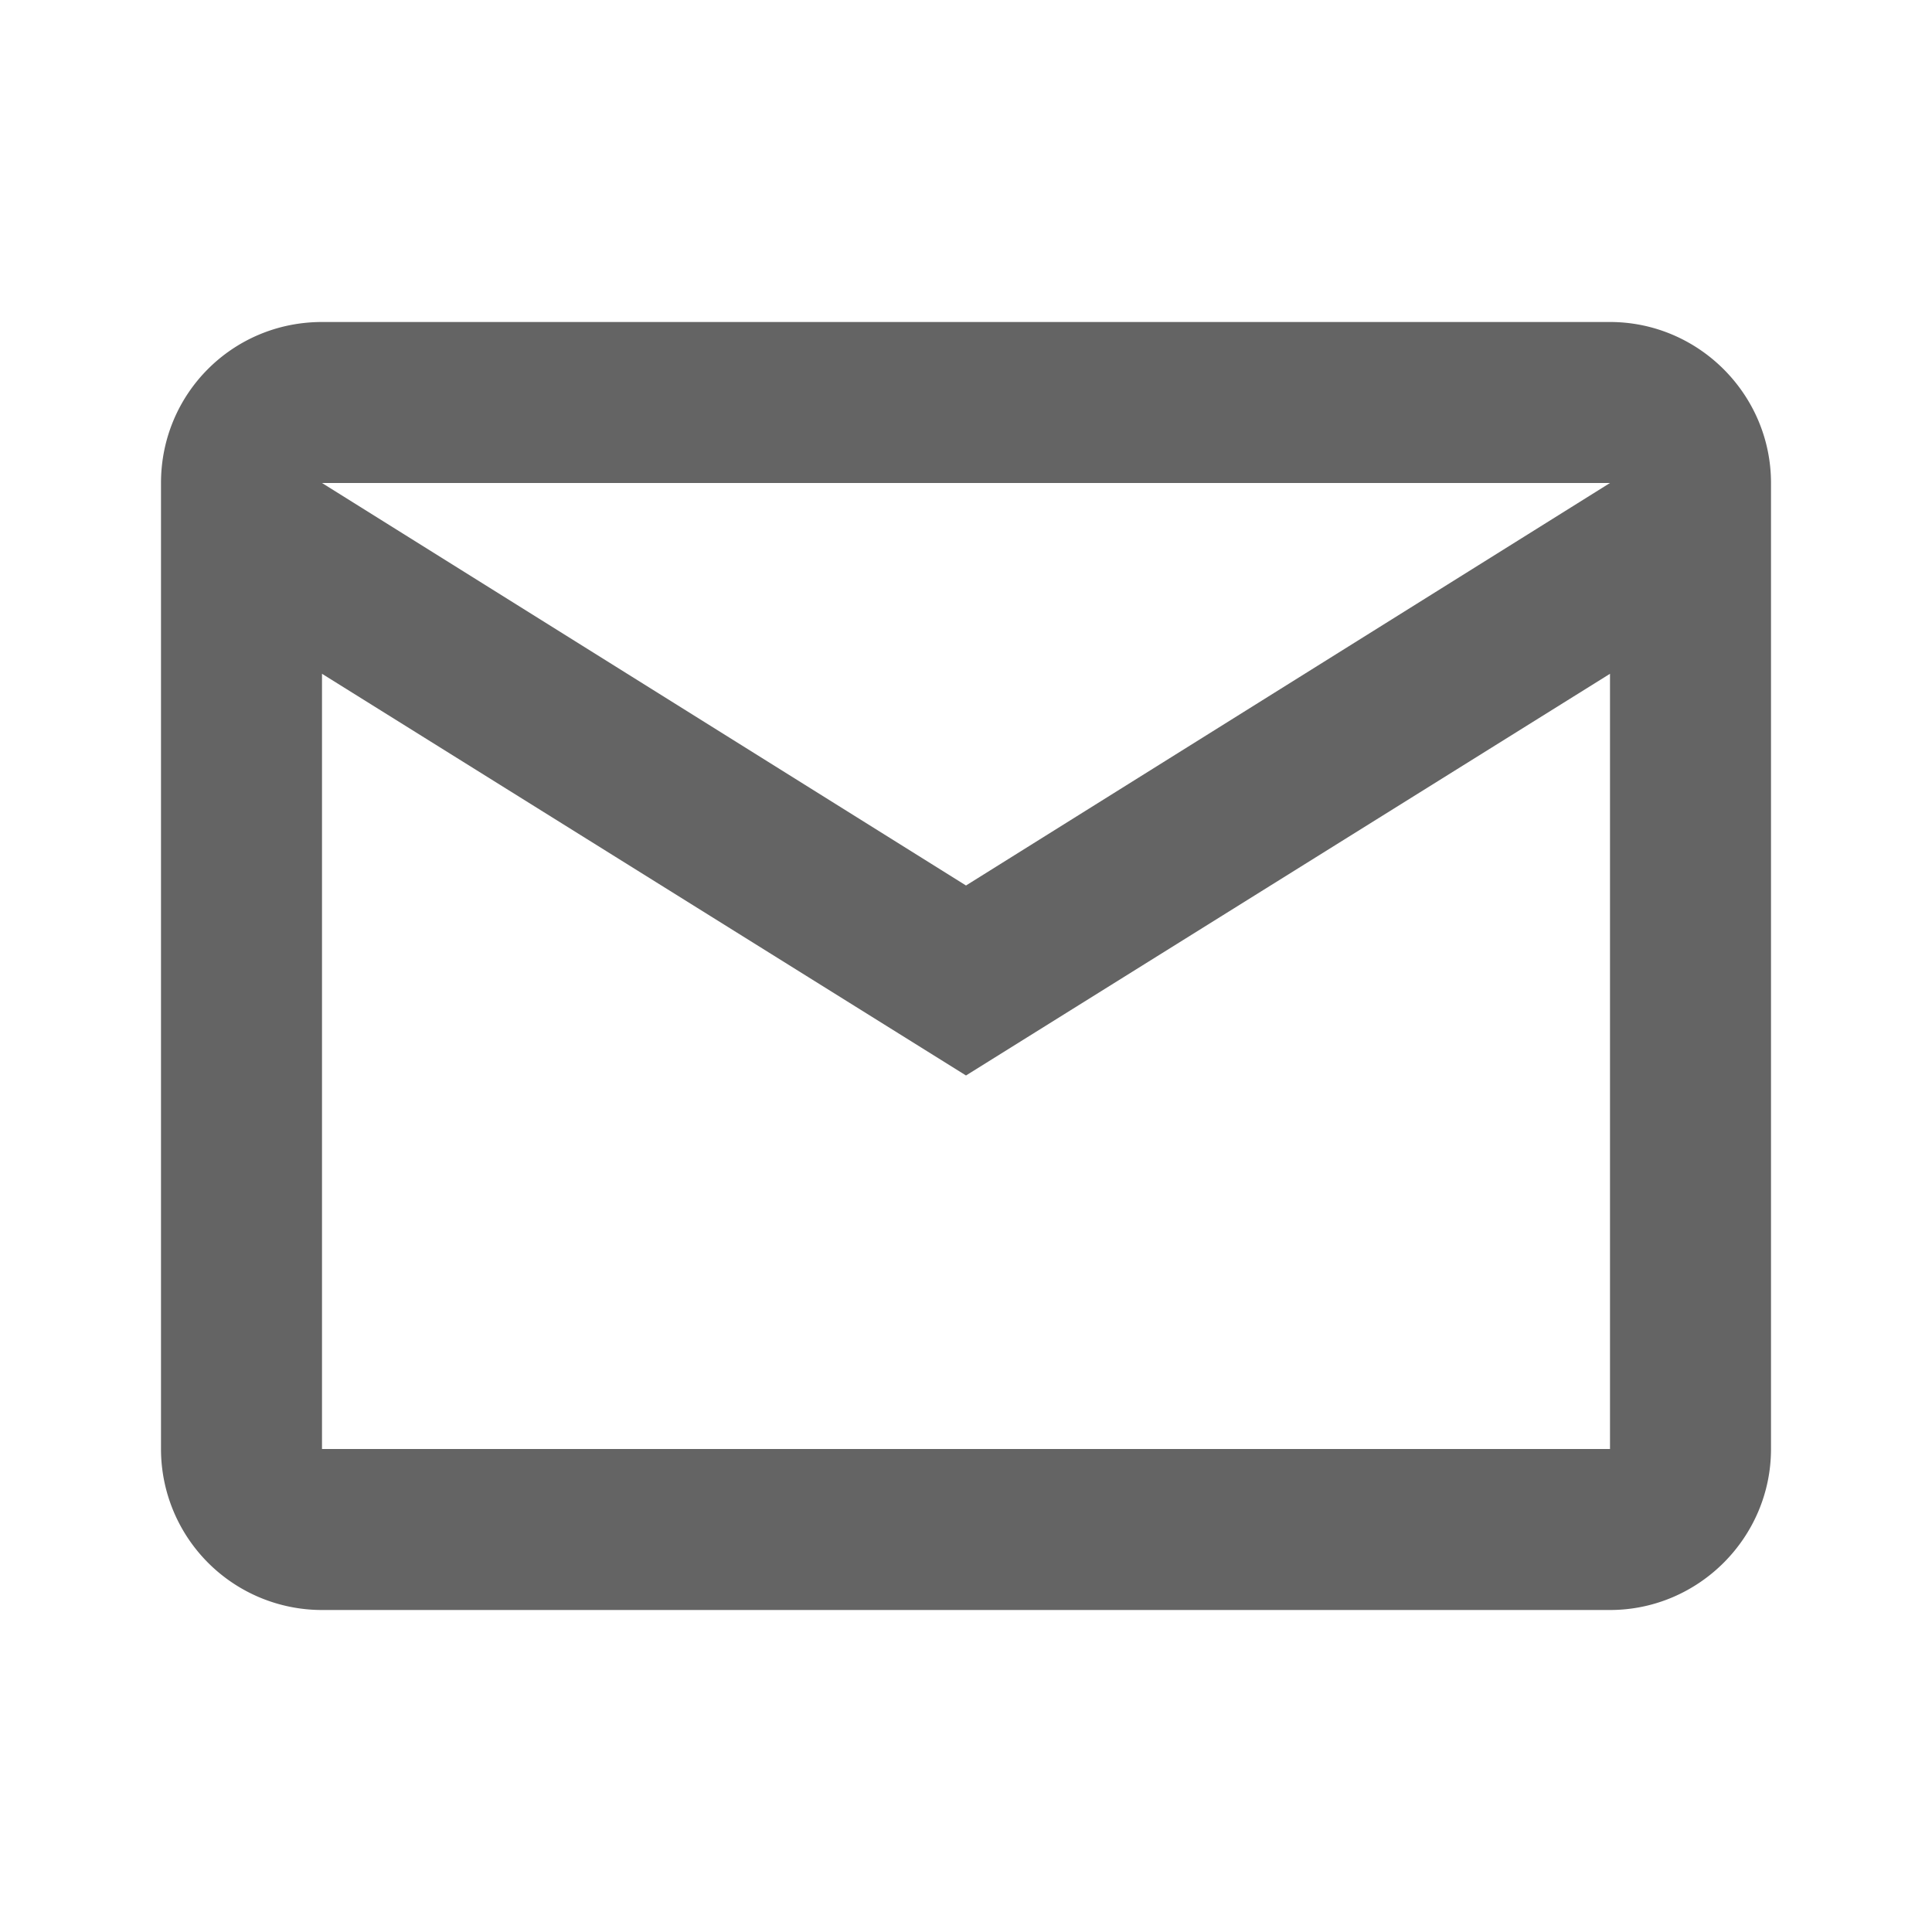 <?xml version="1.0"?>
<svg xmlns="http://www.w3.org/2000/svg" xmlns:xlink="http://www.w3.org/1999/xlink" aria-hidden="true" width="1em" height="1em" viewBox="0 0 24 24" data-icon="mdi:email-outline" data-width="1em" data-height="1em" data-inline="false" class="iconify"><path d="M4 4h16c1.1 0 2 .9 2 2v12c0 1.1-.9 2-2 2H4a2 2 0 0 1-2-2V6c0-1.11.89-2 2-2m8 7l8-5H4l8 5m-8 7h16V8.37l-8 4.99-8-4.99V18z" fill="#646464"/></svg>
